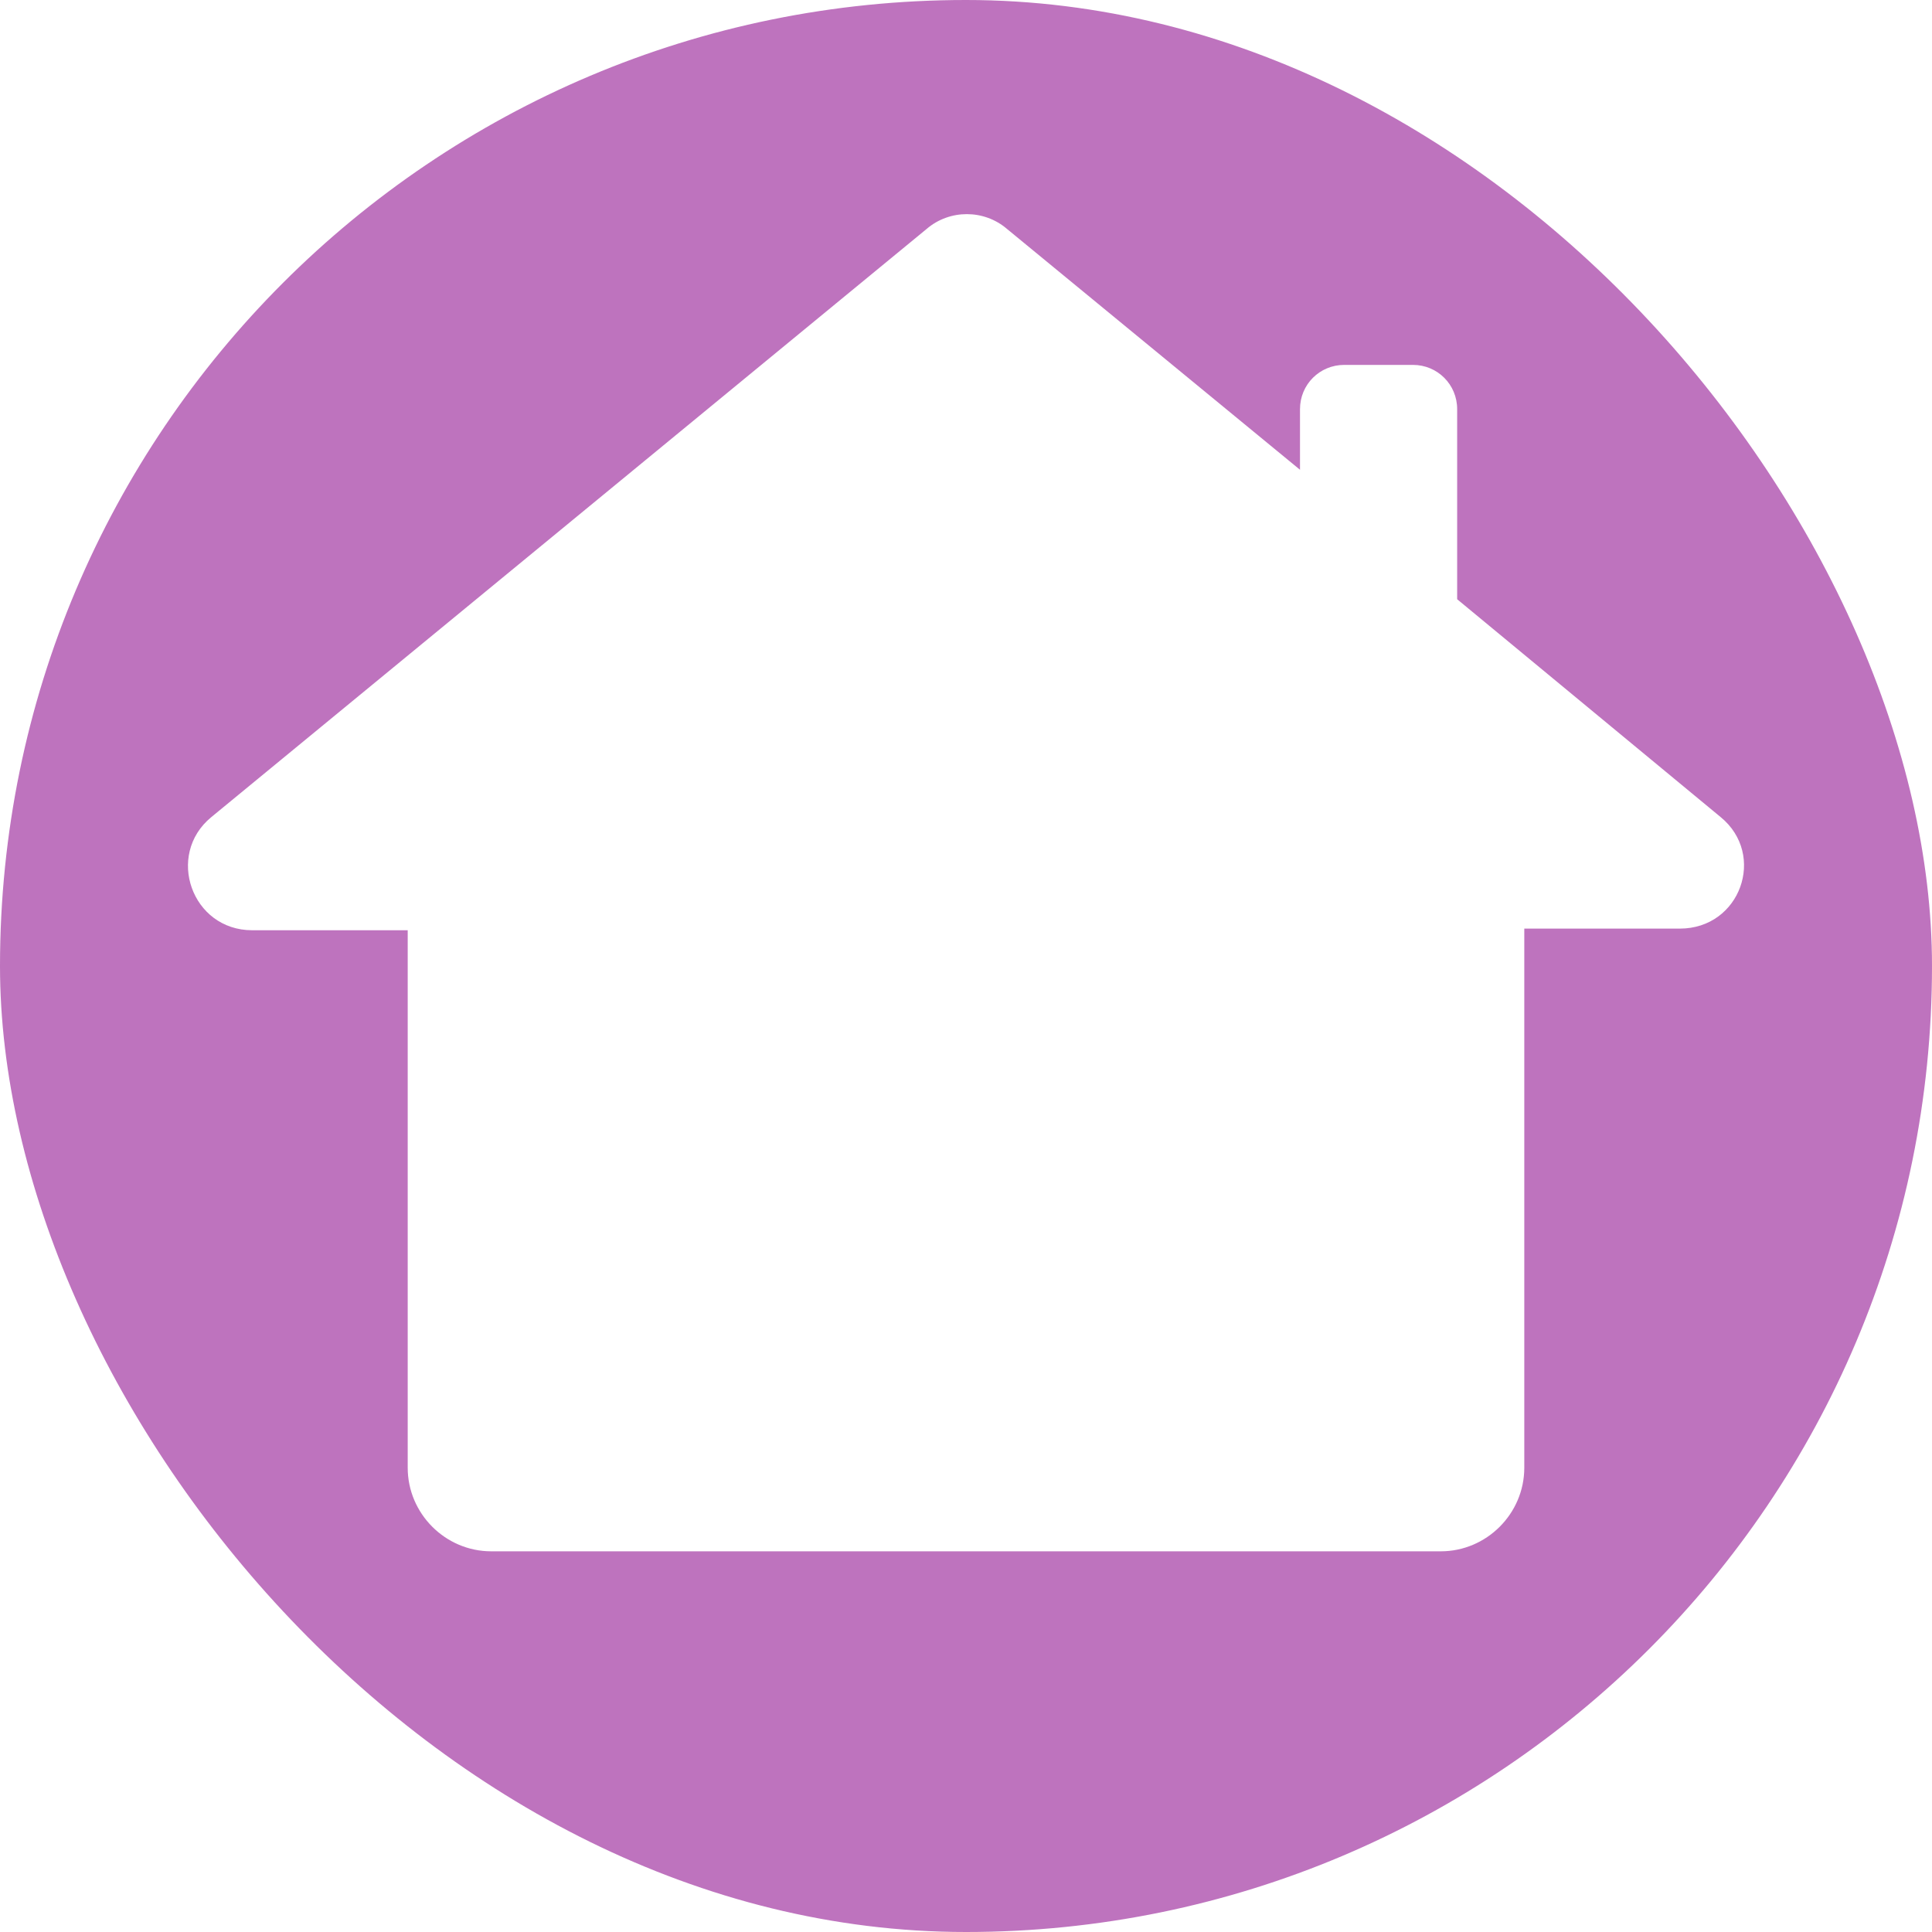 <svg width="1000" height="1000" viewBox="0 0 1000 1000" fill="none" xmlns="http://www.w3.org/2000/svg">
<g clip-path="url(#clip0_227_21)">
<path d="M500 0C776.142 0 1000 223.858 1000 500C1000 776.142 776.142 1000 500 1000C223.858 1000 0 776.142 0 500C0 223.858 223.858 0 500 0ZM521.187 118.47C509.322 108.293 491.527 108.293 479.662 118.47L109.338 422.969C85.609 442.478 99.17 481.494 130.523 481.494H211.029V759.699C211.029 783.45 230.521 802.956 254.247 802.956H745.753C769.482 802.956 788.971 783.446 788.971 759.699V480.646H869.476C900.832 480.646 914.39 442.477 890.661 422.968L890.659 422.97L754.224 310.161V211.771C754.223 199.049 744.056 188.872 731.345 188.872H695.755C683.044 188.872 672.876 199.049 672.876 211.771V243.153L521.187 118.47Z" fill="#880088" fill-opacity="0.55"/>
</g>
<defs>
<clipPath id="clip0_227_21">
<rect width="1000" height="1000" rx="500" fill="white"/>
</clipPath>
</defs>
</svg>
